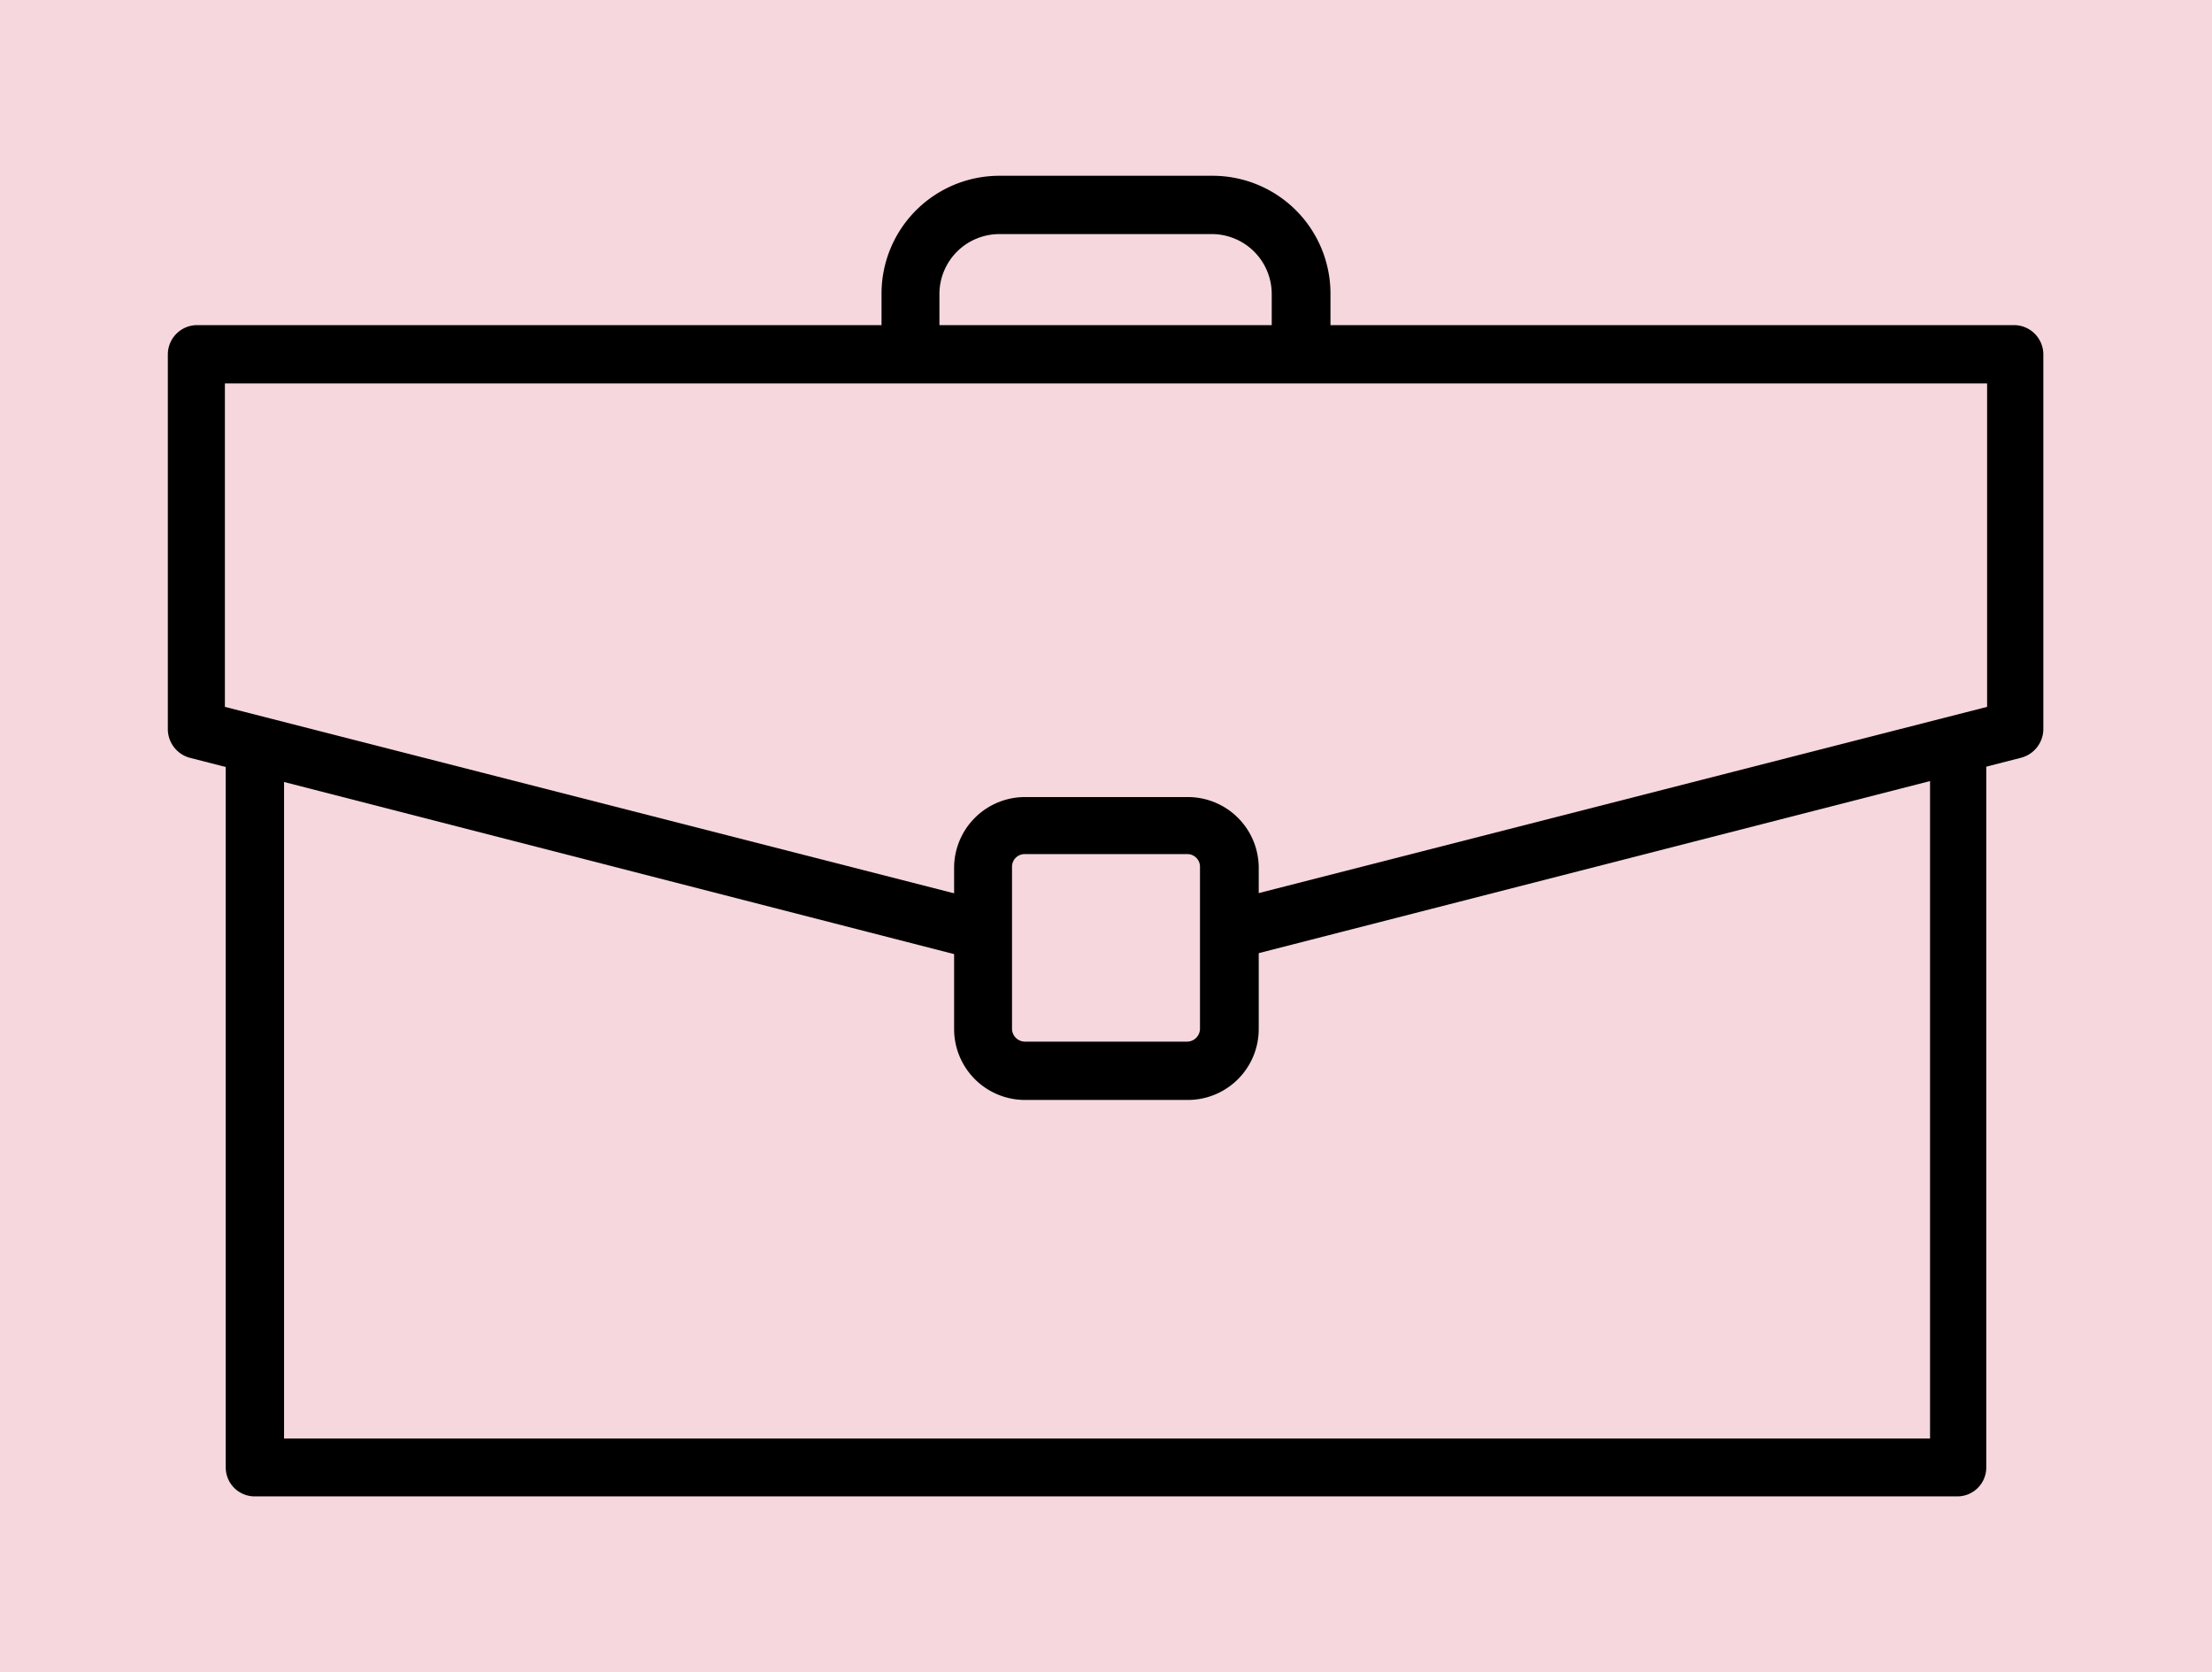 <svg xmlns="http://www.w3.org/2000/svg" viewBox="0 0 52.72 39.86"><defs><style>.cls-1{fill:#f5d7dd;}</style></defs><g id="Layer_2" data-name="Layer 2"><g id="Layer_1-2" data-name="Layer 1"><rect class="cls-1" width="52.72" height="39.86"/><path class="cls-1" d="M21.7,8.45V7a2.12,2.12,0,0,1,2.12-2.12H28.9A2.12,2.12,0,0,1,31,7V8.45"/><path d="M31,9.14a.69.69,0,0,1-.69-.69V7A1.43,1.43,0,0,0,28.9,5.58H23.82A1.43,1.43,0,0,0,22.39,7V8.45a.69.69,0,0,1-1.38,0V7a2.81,2.81,0,0,1,2.81-2.81H28.9A2.81,2.81,0,0,1,31.71,7V8.45A.69.69,0,0,1,31,9.14Z"/><rect class="cls-1" x="6.08" y="16.7" width="40.57" height="18.28"/><path d="M46.64,35.67H6.08a.69.69,0,0,1-.7-.69V16.7a.69.69,0,0,1,.7-.69H46.64a.69.69,0,0,1,.7.69V35A.69.69,0,0,1,46.64,35.67ZM6.77,34.29H46V17.39H6.77Z"/><polygon class="cls-1" points="48.03 17.39 26.36 22.94 4.69 17.39 4.69 8.45 48.03 8.45 48.03 17.39"/><path d="M26.36,23.63a.47.47,0,0,1-.17,0L4.51,18.06A.71.71,0,0,1,4,17.38V8.45a.7.7,0,0,1,.7-.7H48a.7.7,0,0,1,.7.7v8.93a.71.71,0,0,1-.52.68L26.53,23.61A.47.47,0,0,1,26.36,23.63Zm-21-6.78,21,5.37,21-5.37V9.14h-42ZM48,17.38h0Z"/><rect class="cls-1" x="23.43" y="19.67" width="5.86" height="5.86" rx="2.67"/><path d="M28.29,26.22H24.43a1.69,1.69,0,0,1-1.69-1.69V20.66A1.69,1.69,0,0,1,24.43,19h3.86A1.69,1.69,0,0,1,30,20.66v3.87A1.69,1.69,0,0,1,28.29,26.22Zm-3.86-5.86a.3.3,0,0,0-.31.3v3.87a.31.31,0,0,0,.31.3h3.86a.31.31,0,0,0,.31-.3V20.66a.3.3,0,0,0-.31-.3Z"/></g></g></svg>